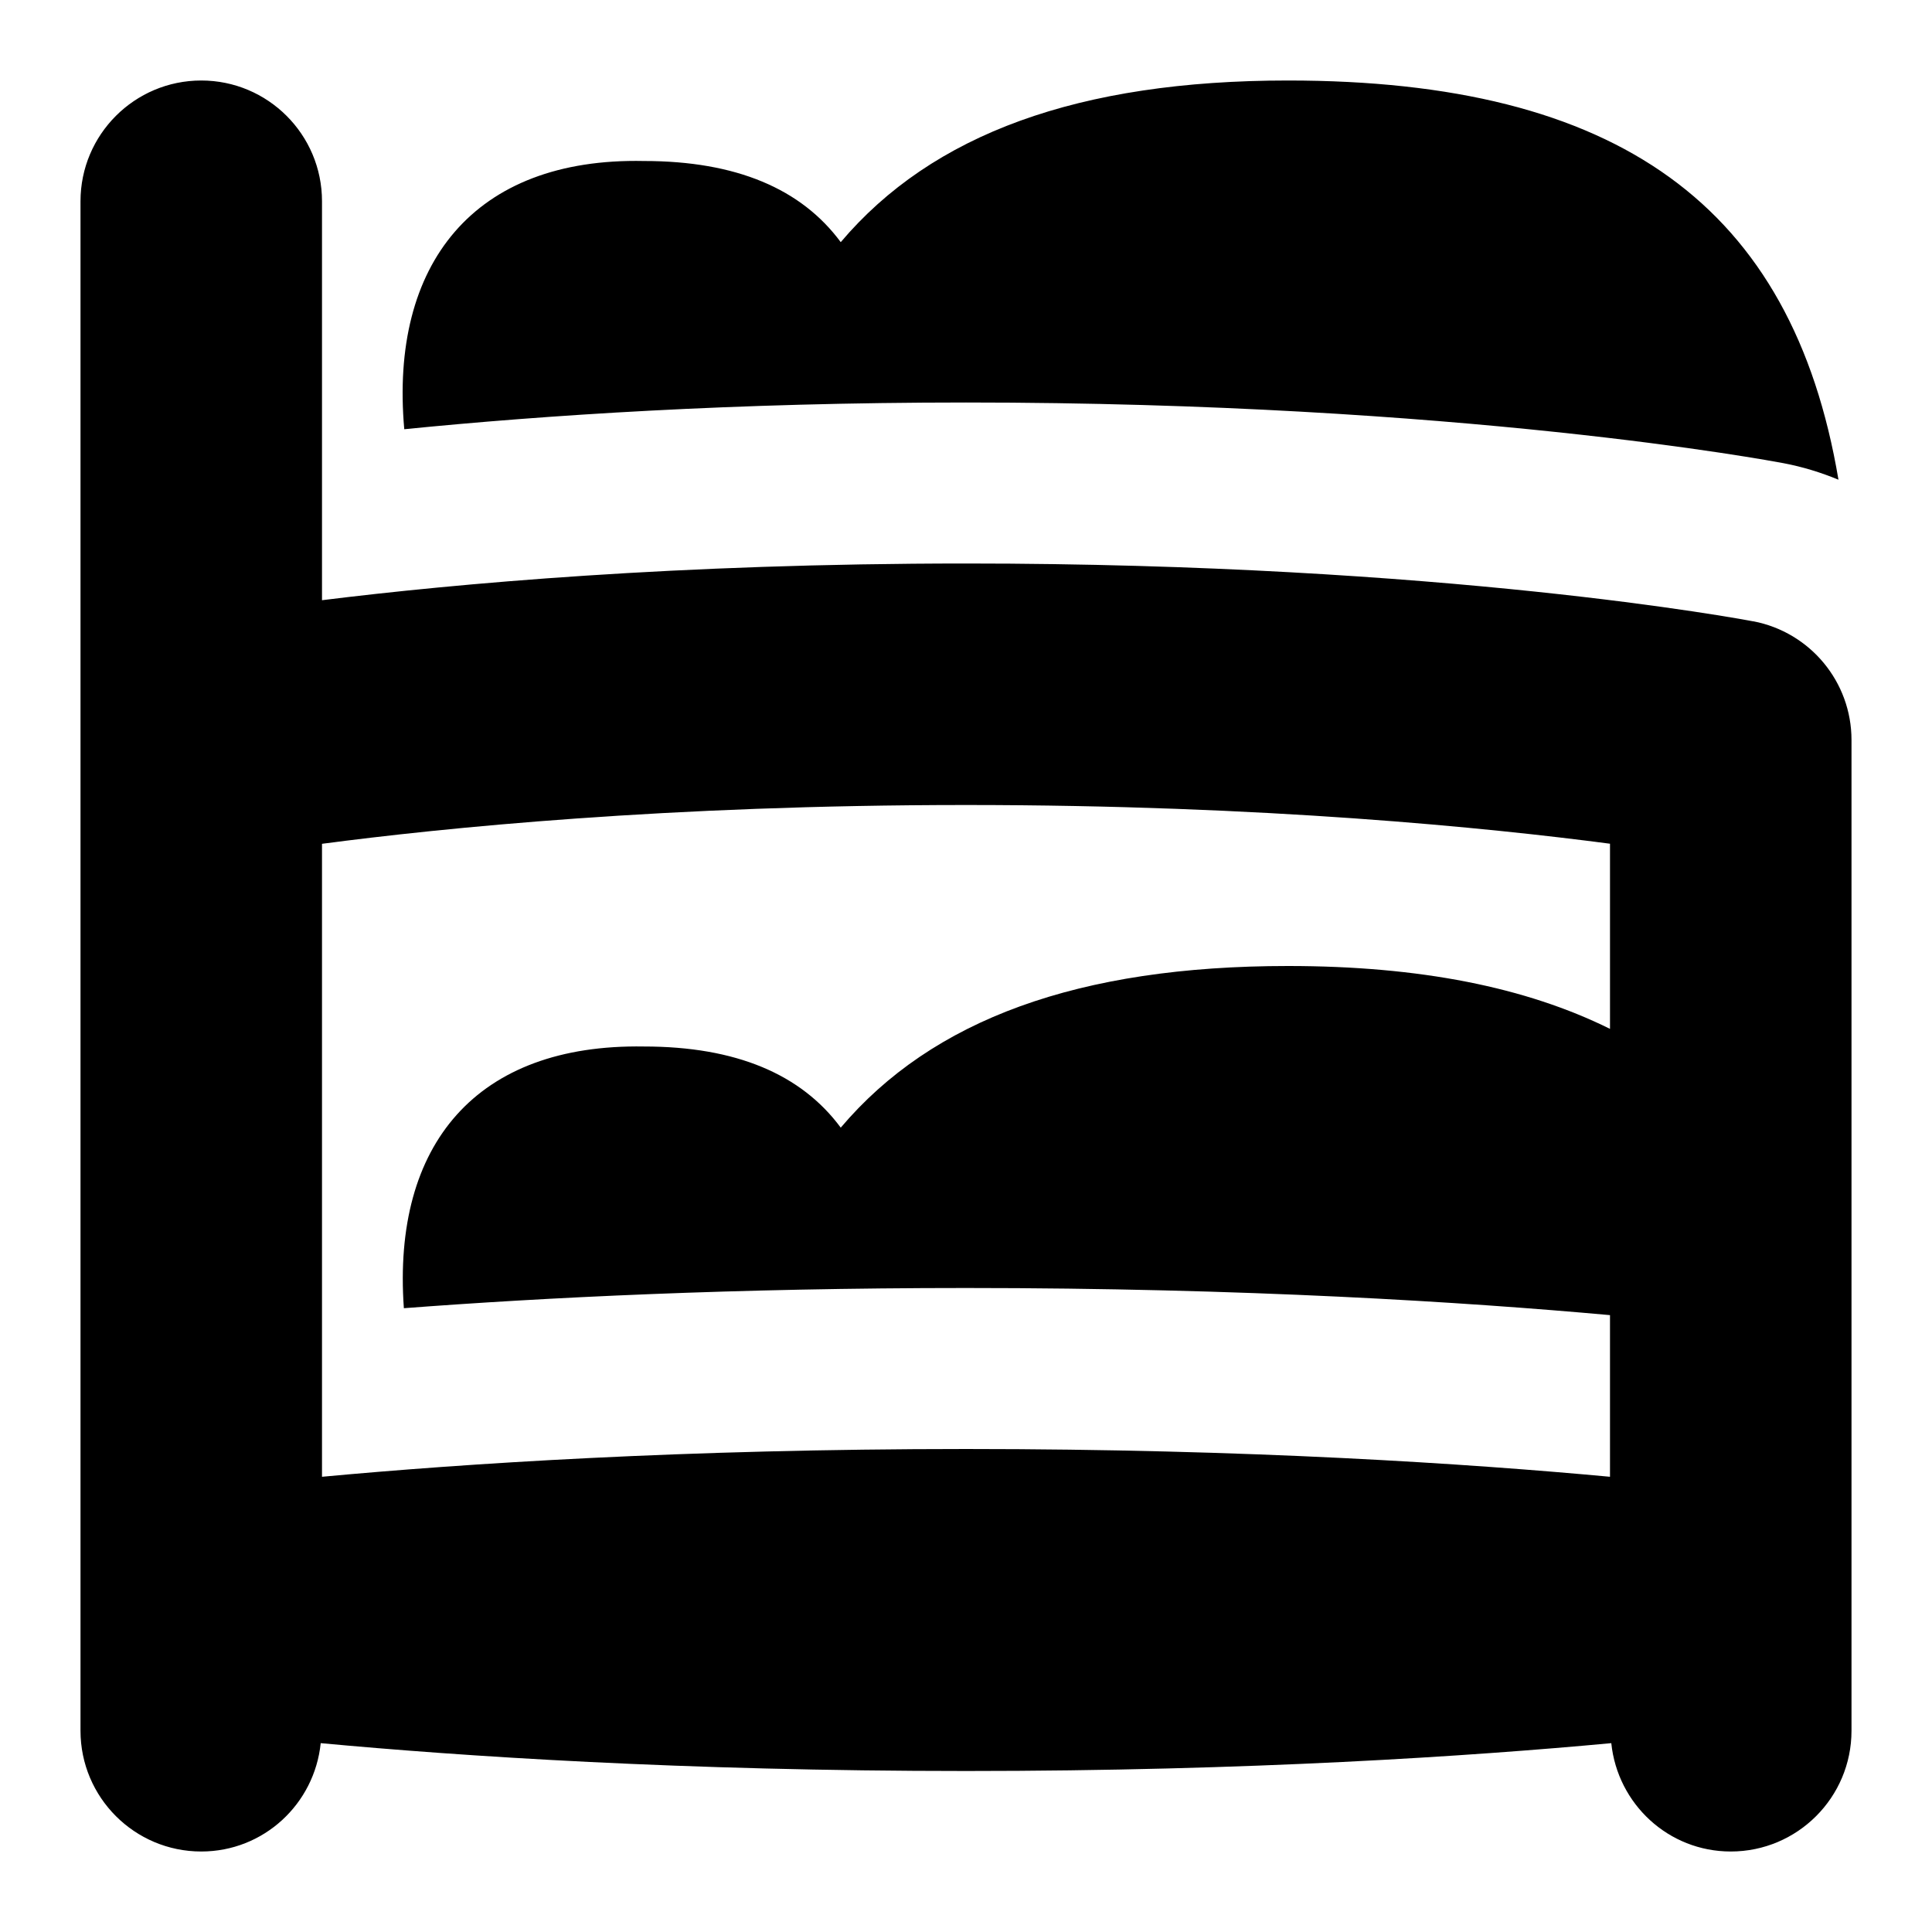 <svg id="Layer_1" viewBox="0 0 24 24" xmlns="http://www.w3.org/2000/svg" data-name="Layer 1"><path d="m21.781 7.719c-.153-.029-3.831-.719-9.781-.719-3.586 0-6.339.25-8 .456v-4.956c0-.828-.672-1.5-1.5-1.5s-1.5.672-1.5 1.5v19c0 .828.672 1.5 1.5 1.5.776 0 1.407-.591 1.484-1.346 1.741.162 4.487.346 8.016.346s6.275-.184 8.016-.346c.078.755.709 1.346 1.484 1.346.828 0 1.5-.672 1.5-1.5v-12.308c0-.72-.512-1.338-1.219-1.474zm-17.781 10.626v-7.863c1.494-.197 4.289-.482 8-.482s6.504.284 8 .481v2.3c-1.044-.517-2.36-.781-4-.781-2.603 0-4.419.665-5.556 2.008-.49-.663-1.3-1.008-2.444-1.008-2.08-.035-3.129 1.213-2.983 3.251 1.748-.133 4.109-.251 6.983-.251 3.471 0 6.2.174 8 .337v2.008c-1.741-.162-4.482-.345-8-.345s-6.259.183-8 .345zm1.022-13.013c-.183-2.053.864-3.377 2.978-3.332 1.145 0 1.954.345 2.444 1.008 1.137-1.343 2.953-2.008 5.556-2.008 4.095 0 6.264 1.553 6.838 4.959-.218-.09-.445-.16-.682-.205-.161-.03-4.018-.754-10.156-.754-2.88 0-5.248.159-6.978.332z"/></svg>